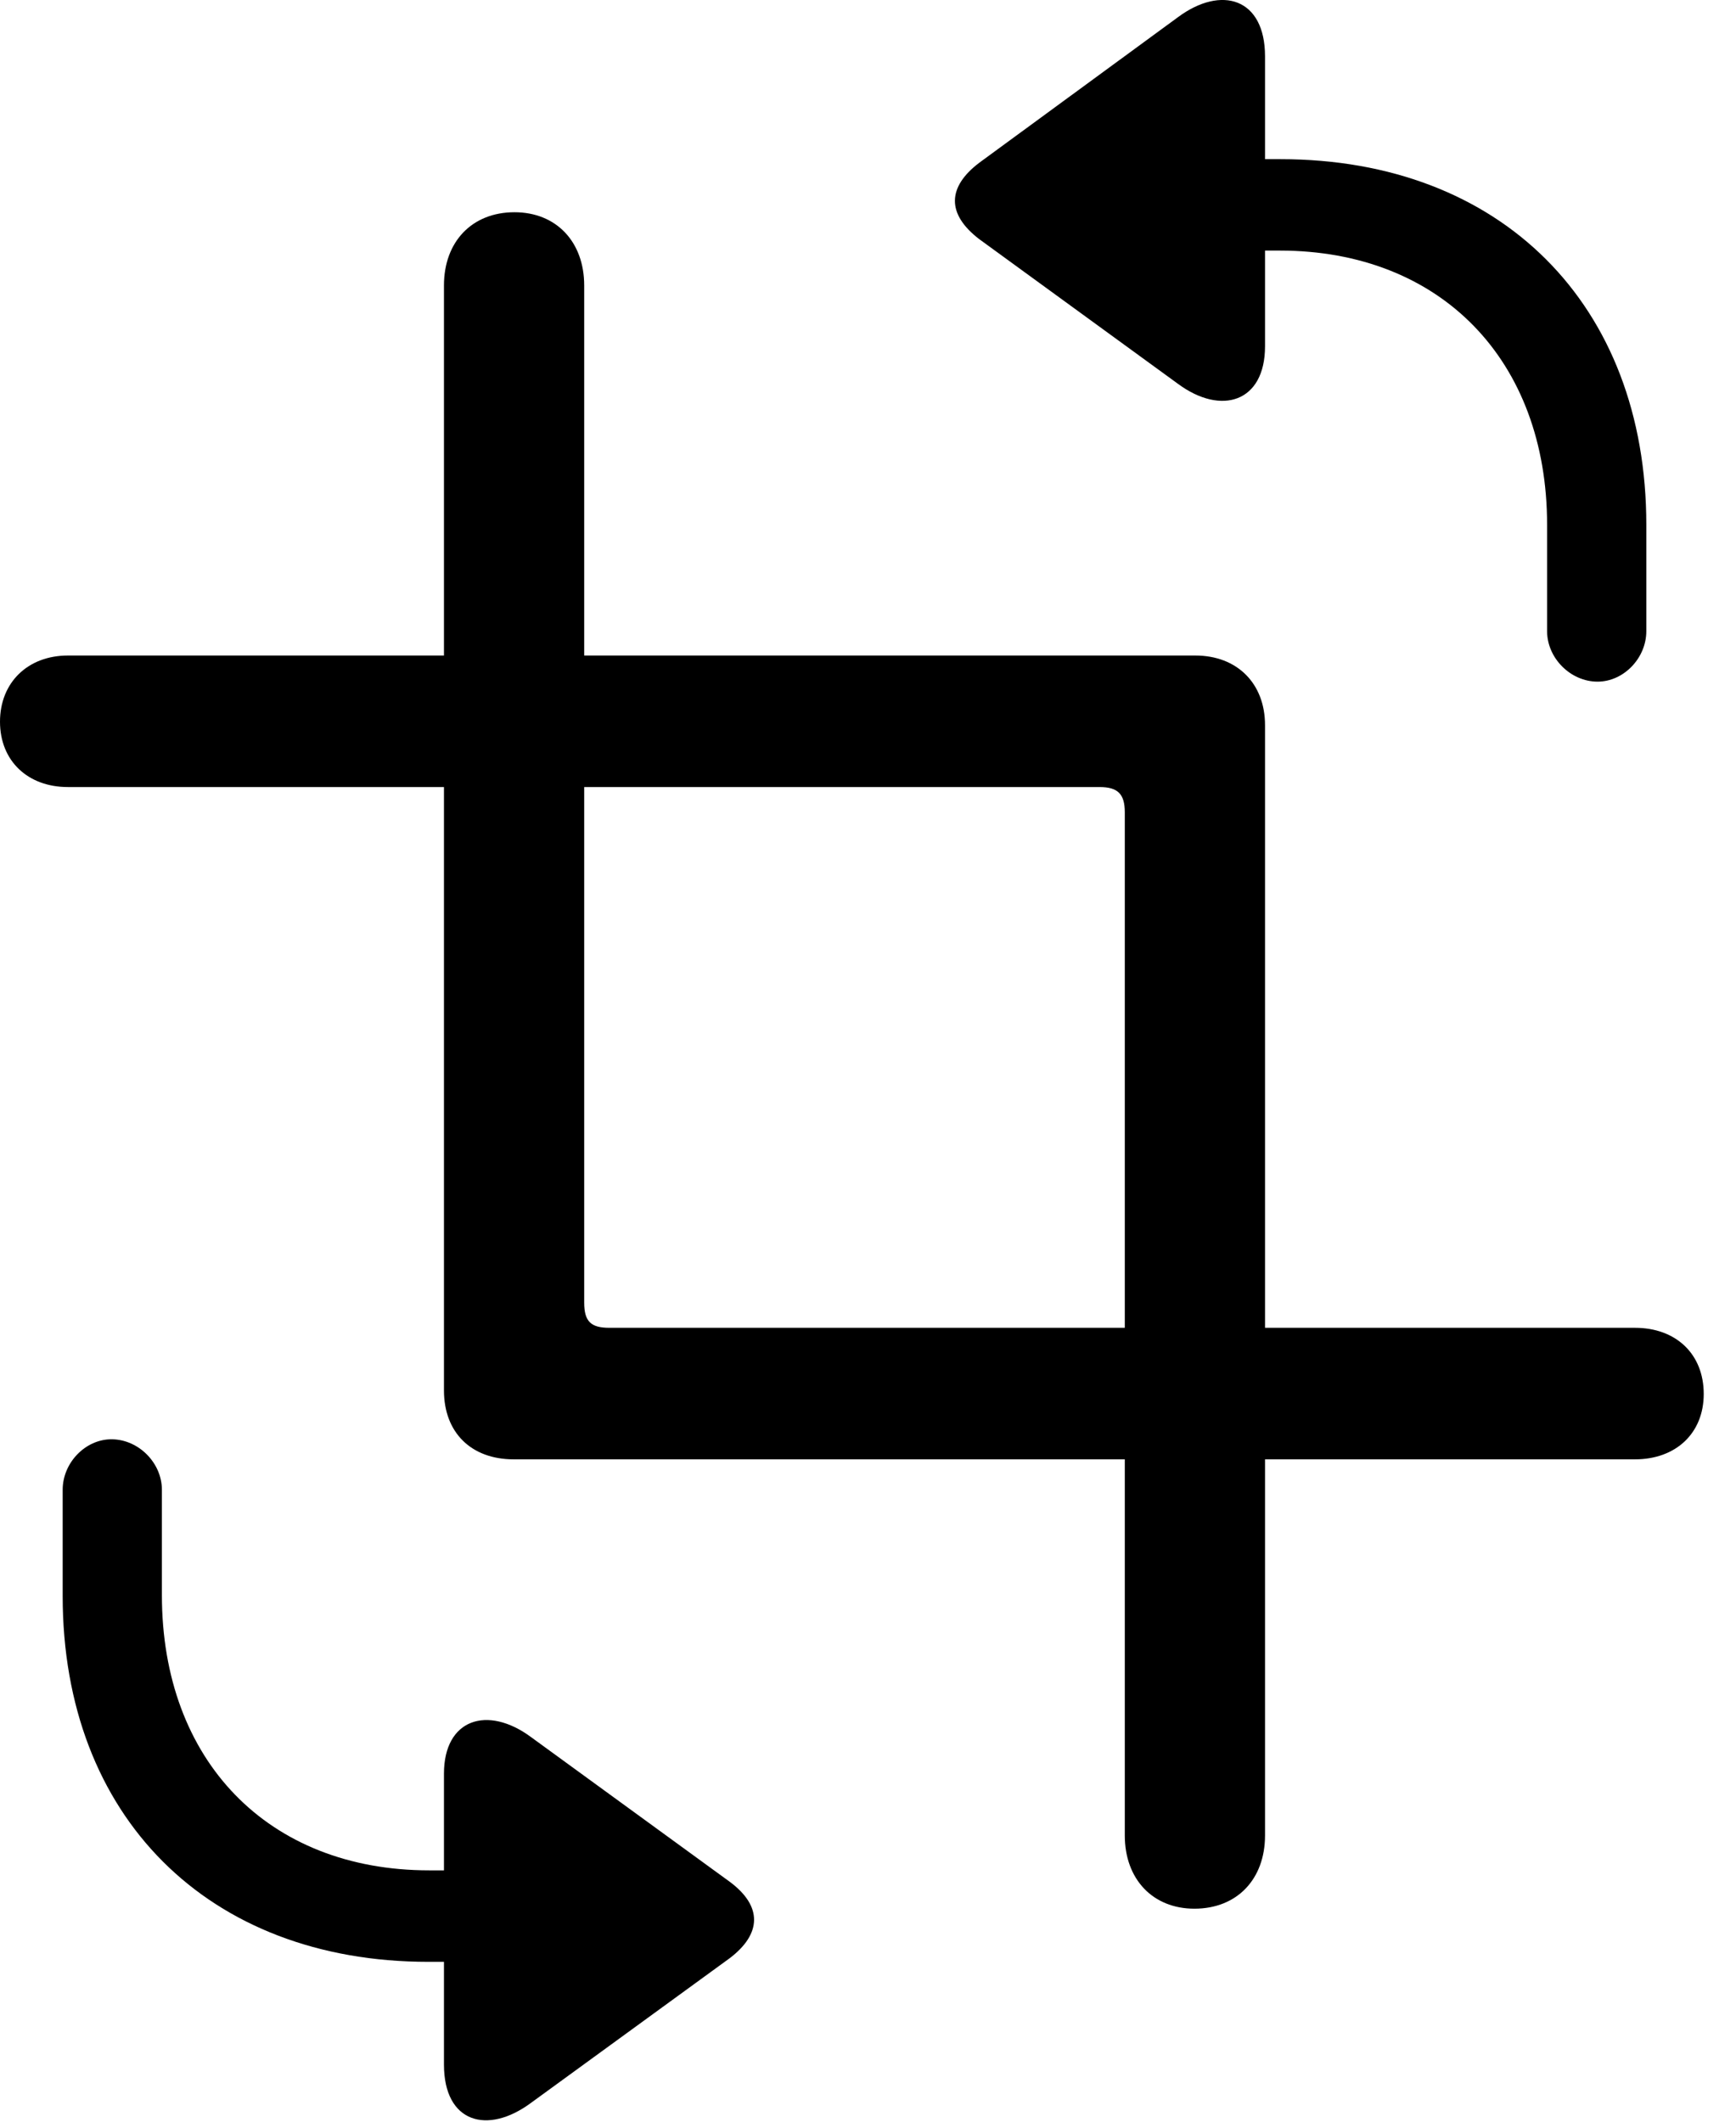 <svg version="1.1" xmlns="http://www.w3.org/2000/svg" xmlns:xlink="http://www.w3.org/1999/xlink" width="19.473" height="23.794" viewBox="0 0 19.473 23.794">
 <g>
  <rect height="23.794" opacity="0" width="19.473" x="0" y="0"/>
  <path d="M17.92 7.644C18.213 7.644 18.467 7.38 18.467 7.078L18.467 5.886C18.467 3.415 16.836 1.785 14.365 1.785L14.19 1.785L14.19 0.632C14.19-0.022 13.701-0.169 13.213 0.193L10.986 1.824C10.625 2.097 10.615 2.4 10.986 2.683L13.213 4.304C13.701 4.665 14.19 4.509 14.19 3.884L14.19 2.81L14.355 2.81C16.162 2.81 17.354 4.04 17.354 5.886L17.354 7.078C17.354 7.38 17.617 7.644 17.92 7.644ZM1.25 16.14C0.957 16.14 0.703 16.404 0.703 16.706L0.703 17.898C0.703 20.369 2.334 22 4.805 22L4.98 22L4.98 23.152C4.98 23.806 5.469 23.943 5.957 23.581L8.184 21.96C8.545 21.687 8.555 21.375 8.184 21.101L5.957 19.48C5.469 19.119 4.98 19.275 4.98 19.89L4.98 20.974L4.814 20.974C3.008 20.974 1.816 19.744 1.816 17.888L1.816 16.706C1.816 16.404 1.553 16.14 1.25 16.14Z" fill="currentColor"/>
  <path d="M19.111 15.632C19.111 15.183 18.799 14.89 18.34 14.89L6.836 14.89C6.631 14.89 6.553 14.822 6.553 14.607L6.553 3.201C6.553 2.712 6.24 2.38 5.771 2.38C5.293 2.38 4.98 2.712 4.98 3.201L4.98 15.593C4.98 16.062 5.283 16.365 5.762 16.365L18.34 16.365C18.799 16.365 19.111 16.072 19.111 15.632ZM0 8.093C0 8.533 0.312 8.826 0.762 8.826L12.334 8.826C12.539 8.826 12.617 8.904 12.617 9.109L12.617 20.583C12.617 21.072 12.93 21.404 13.398 21.404C13.877 21.404 14.19 21.072 14.19 20.583L14.19 8.132C14.19 7.664 13.877 7.351 13.408 7.351L0.762 7.351C0.312 7.351 0 7.654 0 8.093Z" fill="currentColor"/>
 </g>
</svg>
